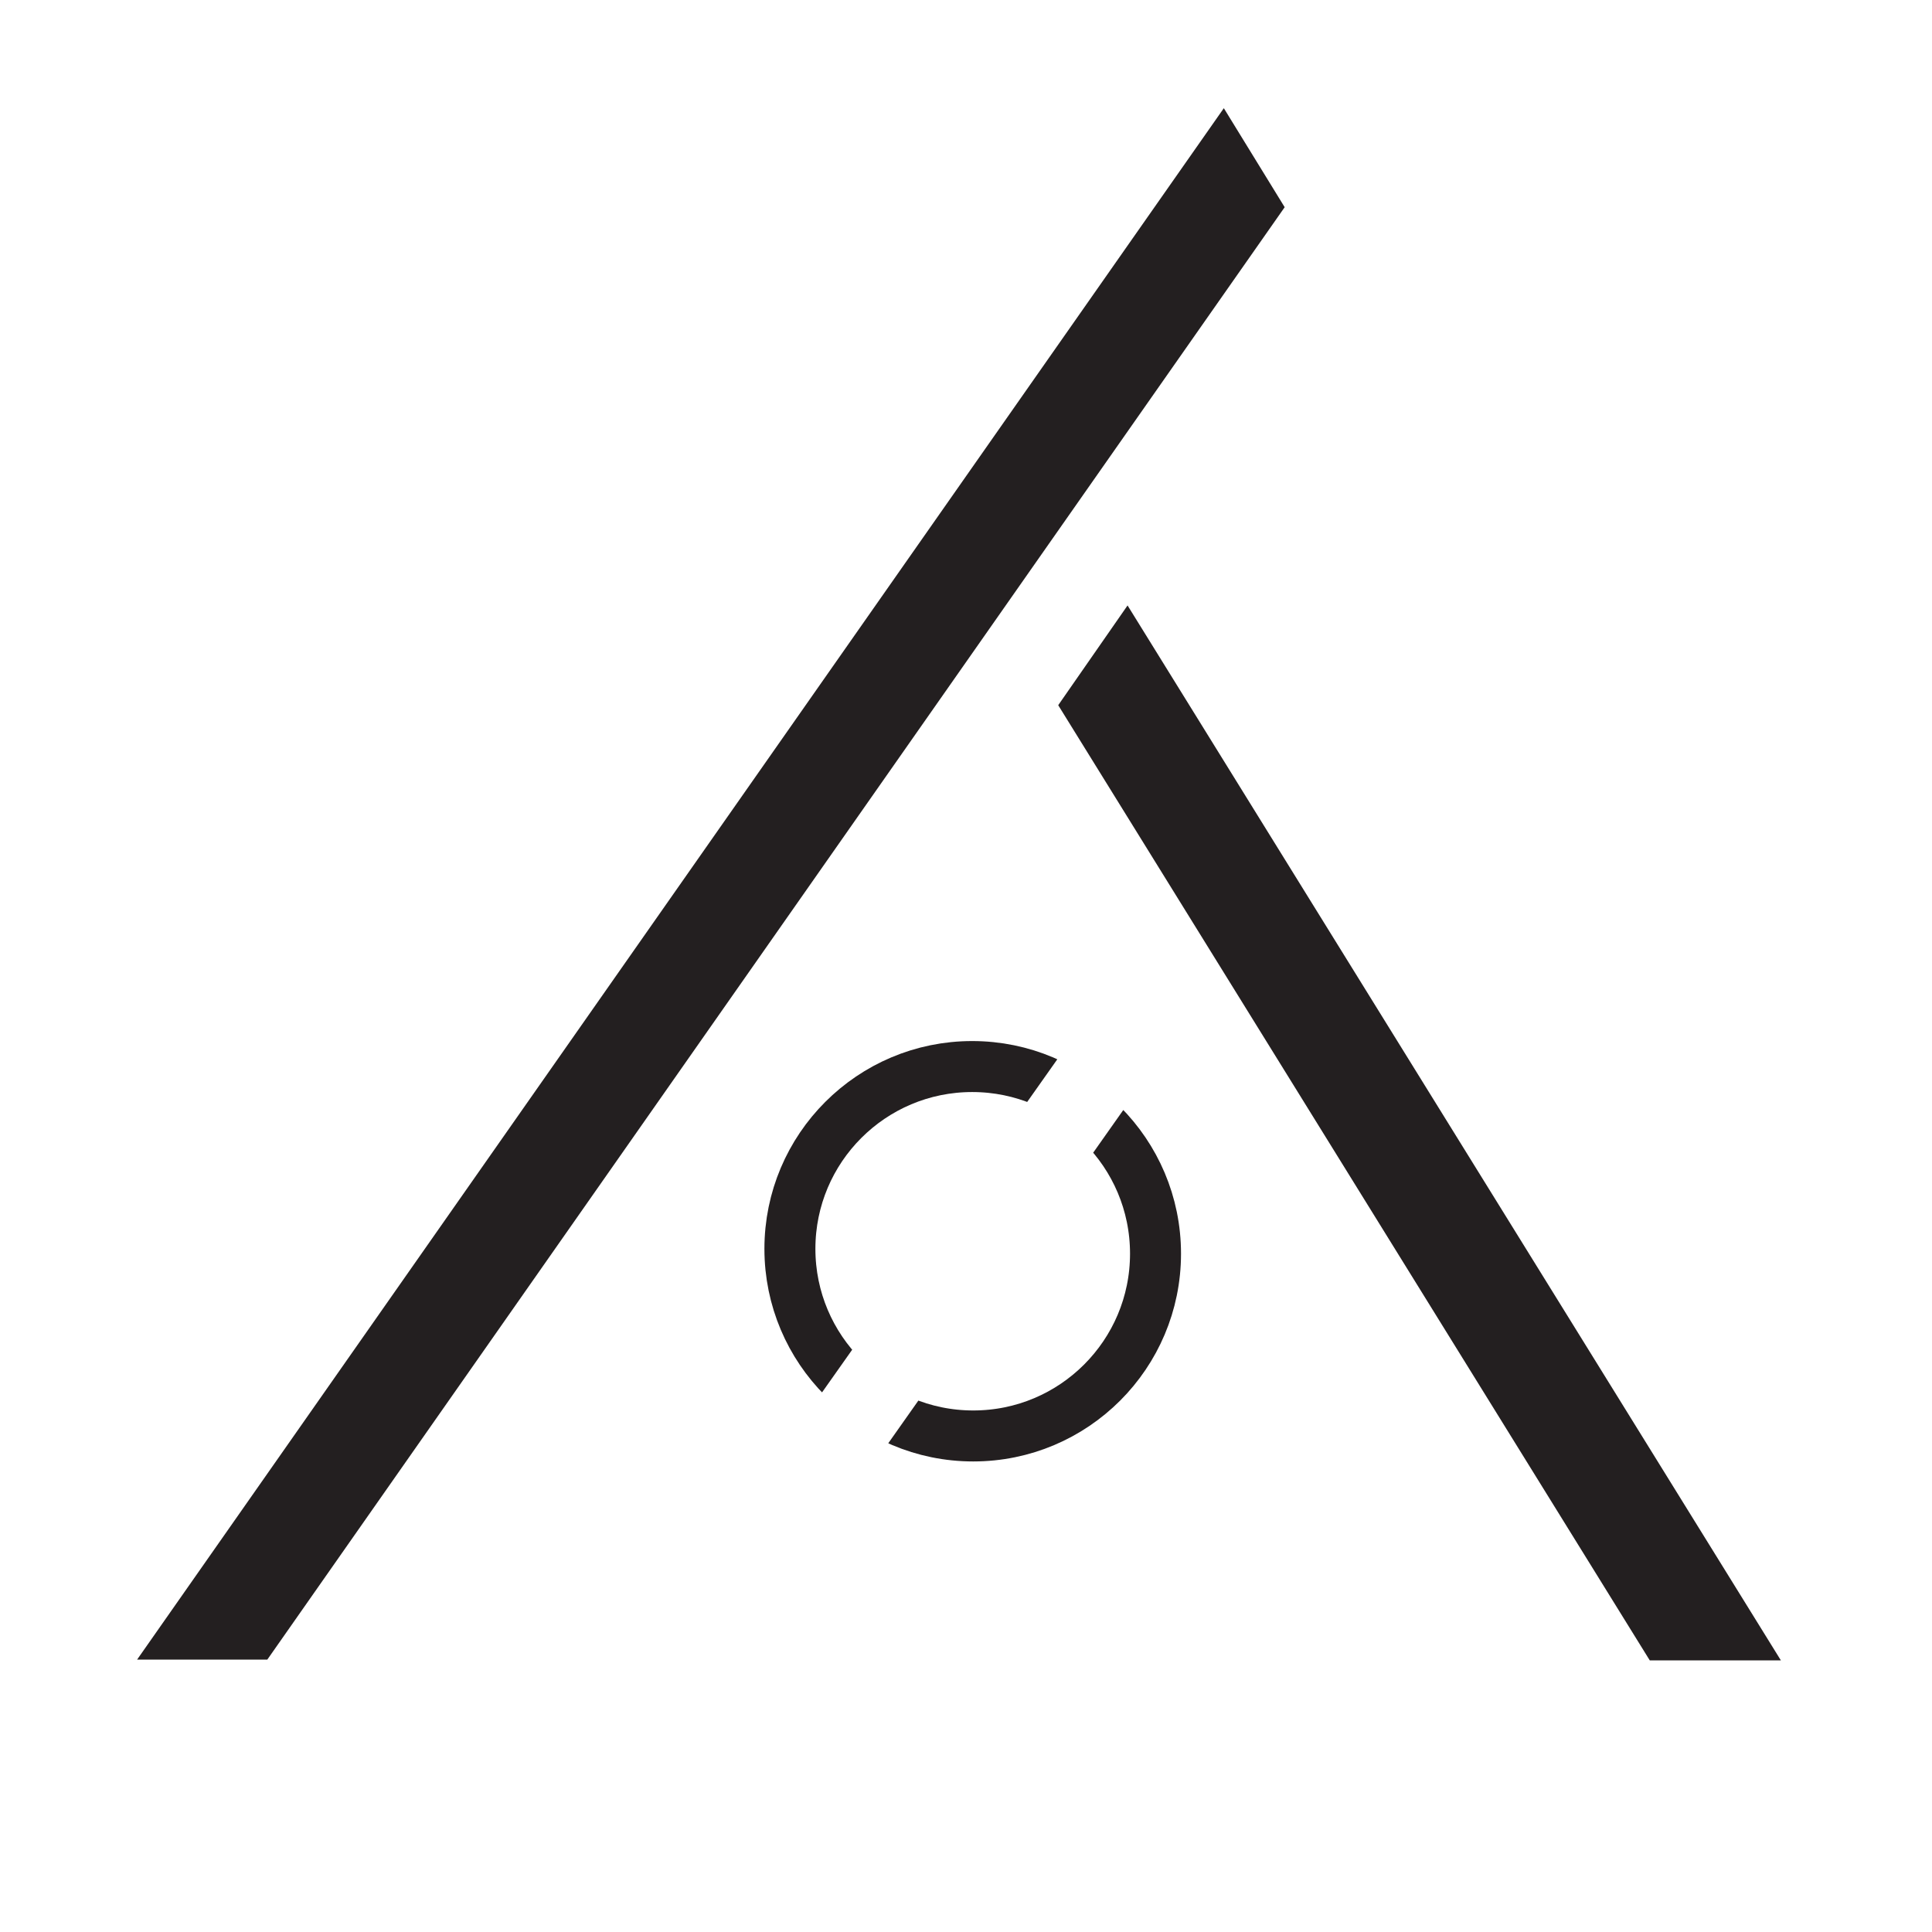 <svg xmlns="http://www.w3.org/2000/svg" xmlns:xlink="http://www.w3.org/1999/xlink" viewBox="0 0 1440 1440"><defs><style>.cls-1,.cls-13,.cls-4{fill:none;}.cls-2{fill:#fff;}.cls-3{clip-path:url(#clip-path);}.cls-13,.cls-4{stroke:#231f20;stroke-miterlimit:10;}.cls-4{stroke-width:38px;}.cls-5{clip-path:url(#clip-path-2);}.cls-6{clip-path:url(#clip-path-3);}.cls-7{clip-path:url(#clip-path-4);}.cls-8{fill:#231f20;}.cls-9{clip-path:url(#clip-path-5);}.cls-10{clip-path:url(#clip-path-6);}.cls-11{clip-path:url(#clip-path-7);}.cls-12{clip-path:url(#clip-path-8);}.cls-13{stroke-width:45px;}</style><clipPath id="clip-path"><polygon class="cls-1" points="959.09 886.38 763.14 1164.22 655.15 1085.52 851.1 807.68 959.09 886.38"/></clipPath><clipPath id="clip-path-2"><polygon class="cls-1" points="490.89 978.68 687.03 700.98 794.97 779.75 598.82 1057.46 490.89 978.68"/></clipPath><clipPath id="clip-path-3"><polygon class="cls-1" points="147.06 1341.23 -204.54 769.03 908.26 74.27 1259.86 646.47 147.06 1341.23"/></clipPath><clipPath id="clip-path-4"><rect class="cls-1" x="63.98" y="52.41" width="1115.49" height="1184.55"/></clipPath><clipPath id="clip-path-5"><rect class="cls-1" x="762.58" y="417.32" width="719.38" height="969.41" transform="matrix(0.57, -0.82, 0.82, 0.57, -260.2, 1304.44)"/></clipPath><clipPath id="clip-path-6"><rect class="cls-1" x="724.47" y="429.35" width="655.97" height="808.21"/></clipPath><clipPath id="clip-path-7"><rect class="cls-1" x="-143.05" y="-137.59" width="1735.04" height="1375.15"/></clipPath><clipPath id="clip-path-8"><rect class="cls-1" x="193.27" y="39.01" width="657.99" height="1345.83" transform="translate(838.16 -112.58) rotate(57.23)"/></clipPath></defs><title>AttowhiteInchs</title><g id="Layer_2" data-name="Layer 2"><rect class="cls-2" width="1440" height="1440"/></g><g id="Layer_1" data-name="Layer 1"><g class="cls-3"><circle class="cls-4" cx="725.4" cy="934.42" r="135.86"/></g><g class="cls-5"><circle class="cls-4" cx="724.61" cy="930.8" r="135.86"/></g><g class="cls-6"><g class="cls-7"><polygon class="cls-8" points="1022.3 61.96 957.54 15.87 89.8 1254.66 154.56 1300.76 1022.3 61.96"/></g></g><g class="cls-9"><g class="cls-10"><g class="cls-11"><g class="cls-12"><line class="cls-13" x1="119.53" y1="1277.14" x2="979.29" y2="59.48"/></g></g><rect class="cls-8" x="1012.01" y="386.33" width="83.08" height="975.77" transform="translate(-302.44 685.77) rotate(-31.77)"/></g></g></g></svg>